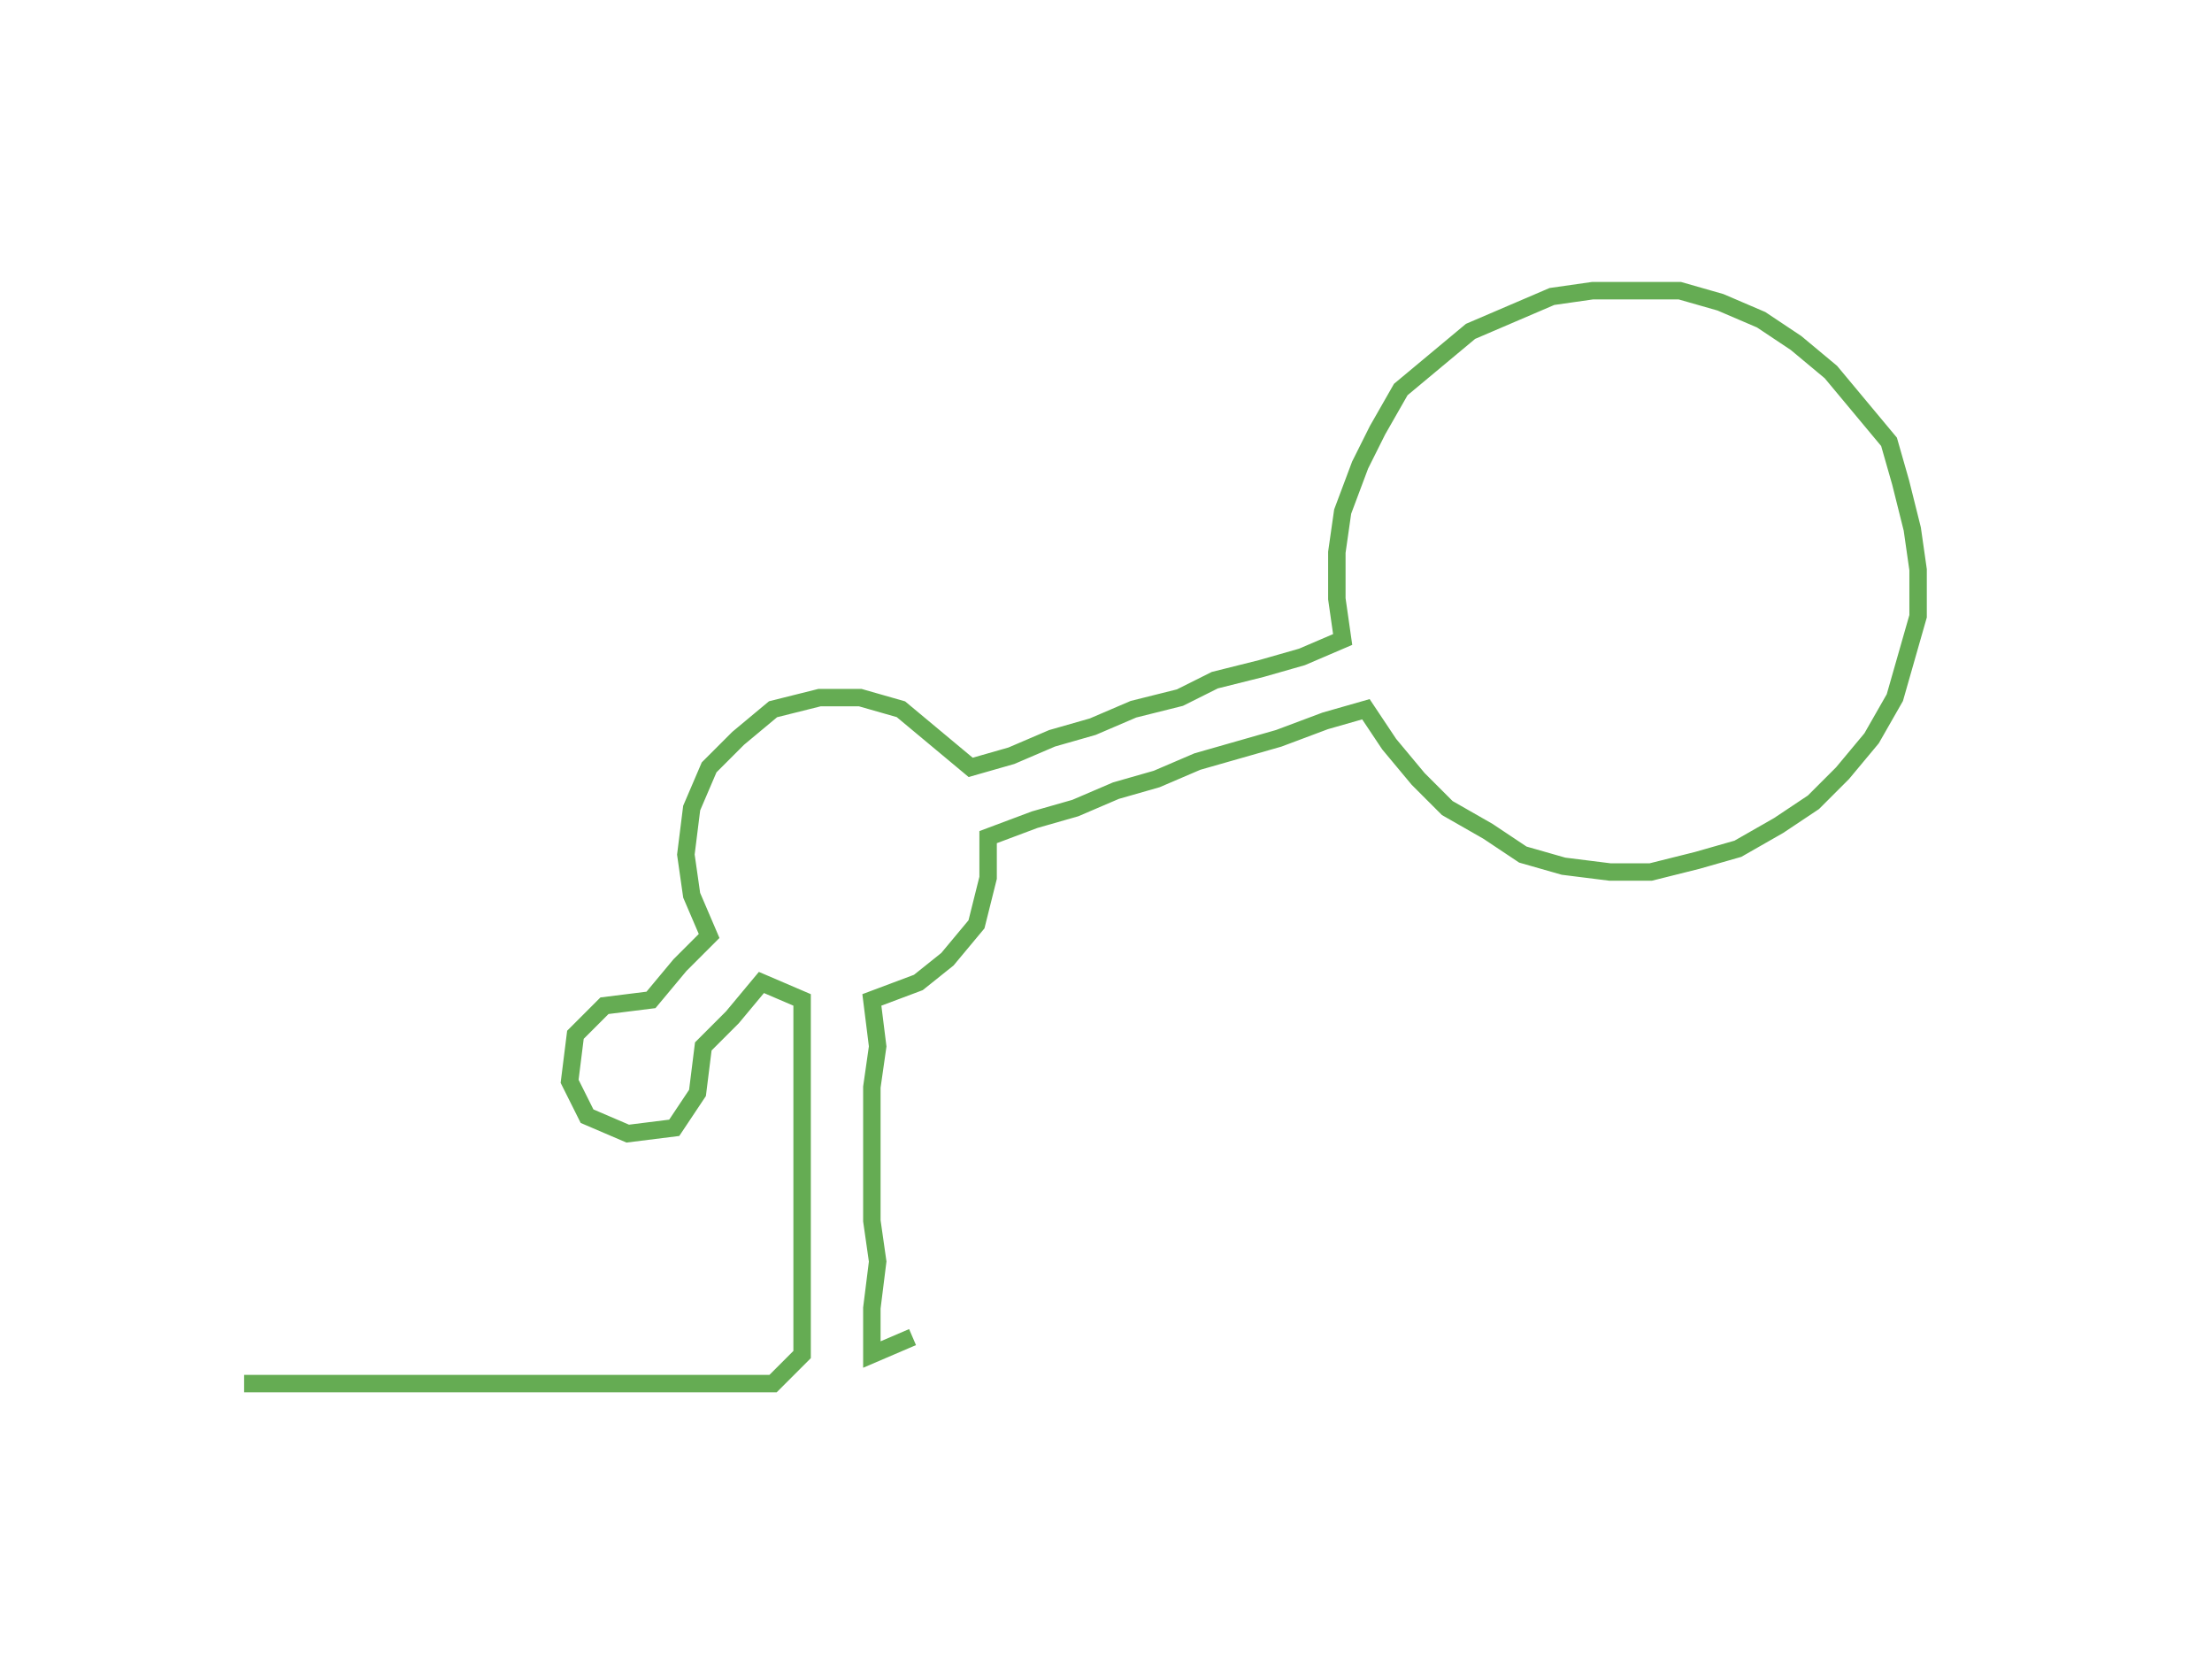 <ns0:svg xmlns:ns0="http://www.w3.org/2000/svg" width="300px" height="227.378px" viewBox="0 0 380.566 288.441"><ns0:path style="stroke:#65ac53;stroke-width:3px;fill:none;" d="M42 238 L42 238 L50 238 L57 238 L65 238 L72 238 L80 238 L87 238 L95 238 L103 238 L110 238 L118 238 L125 238 L133 238 L138 233 L138 225 L138 217 L138 210 L138 202 L138 195 L138 187 L138 180 L138 172 L131 169 L126 175 L121 180 L120 188 L116 194 L108 195 L101 192 L98 186 L99 178 L104 173 L112 172 L117 166 L122 161 L119 154 L118 147 L119 139 L122 132 L127 127 L133 122 L141 120 L148 120 L155 122 L161 127 L167 132 L174 130 L181 127 L188 125 L195 122 L203 120 L209 117 L217 115 L224 113 L231 110 L230 103 L230 95 L231 88 L234 80 L237 74 L241 67 L247 62 L253 57 L260 54 L267 51 L274 50 L282 50 L289 50 L296 52 L303 55 L309 59 L315 64 L320 70 L325 76 L327 83 L329 91 L330 98 L330 106 L328 113 L326 120 L322 127 L317 133 L312 138 L306 142 L299 146 L292 148 L284 150 L277 150 L269 149 L262 147 L256 143 L249 139 L244 134 L239 128 L235 122 L228 124 L220 127 L213 129 L206 131 L199 134 L192 136 L185 139 L178 141 L170 144 L170 151 L168 159 L163 165 L158 169 L150 172 L151 180 L150 187 L150 195 L150 202 L150 210 L151 217 L150 225 L150 233 L157 230" /></ns0:svg>